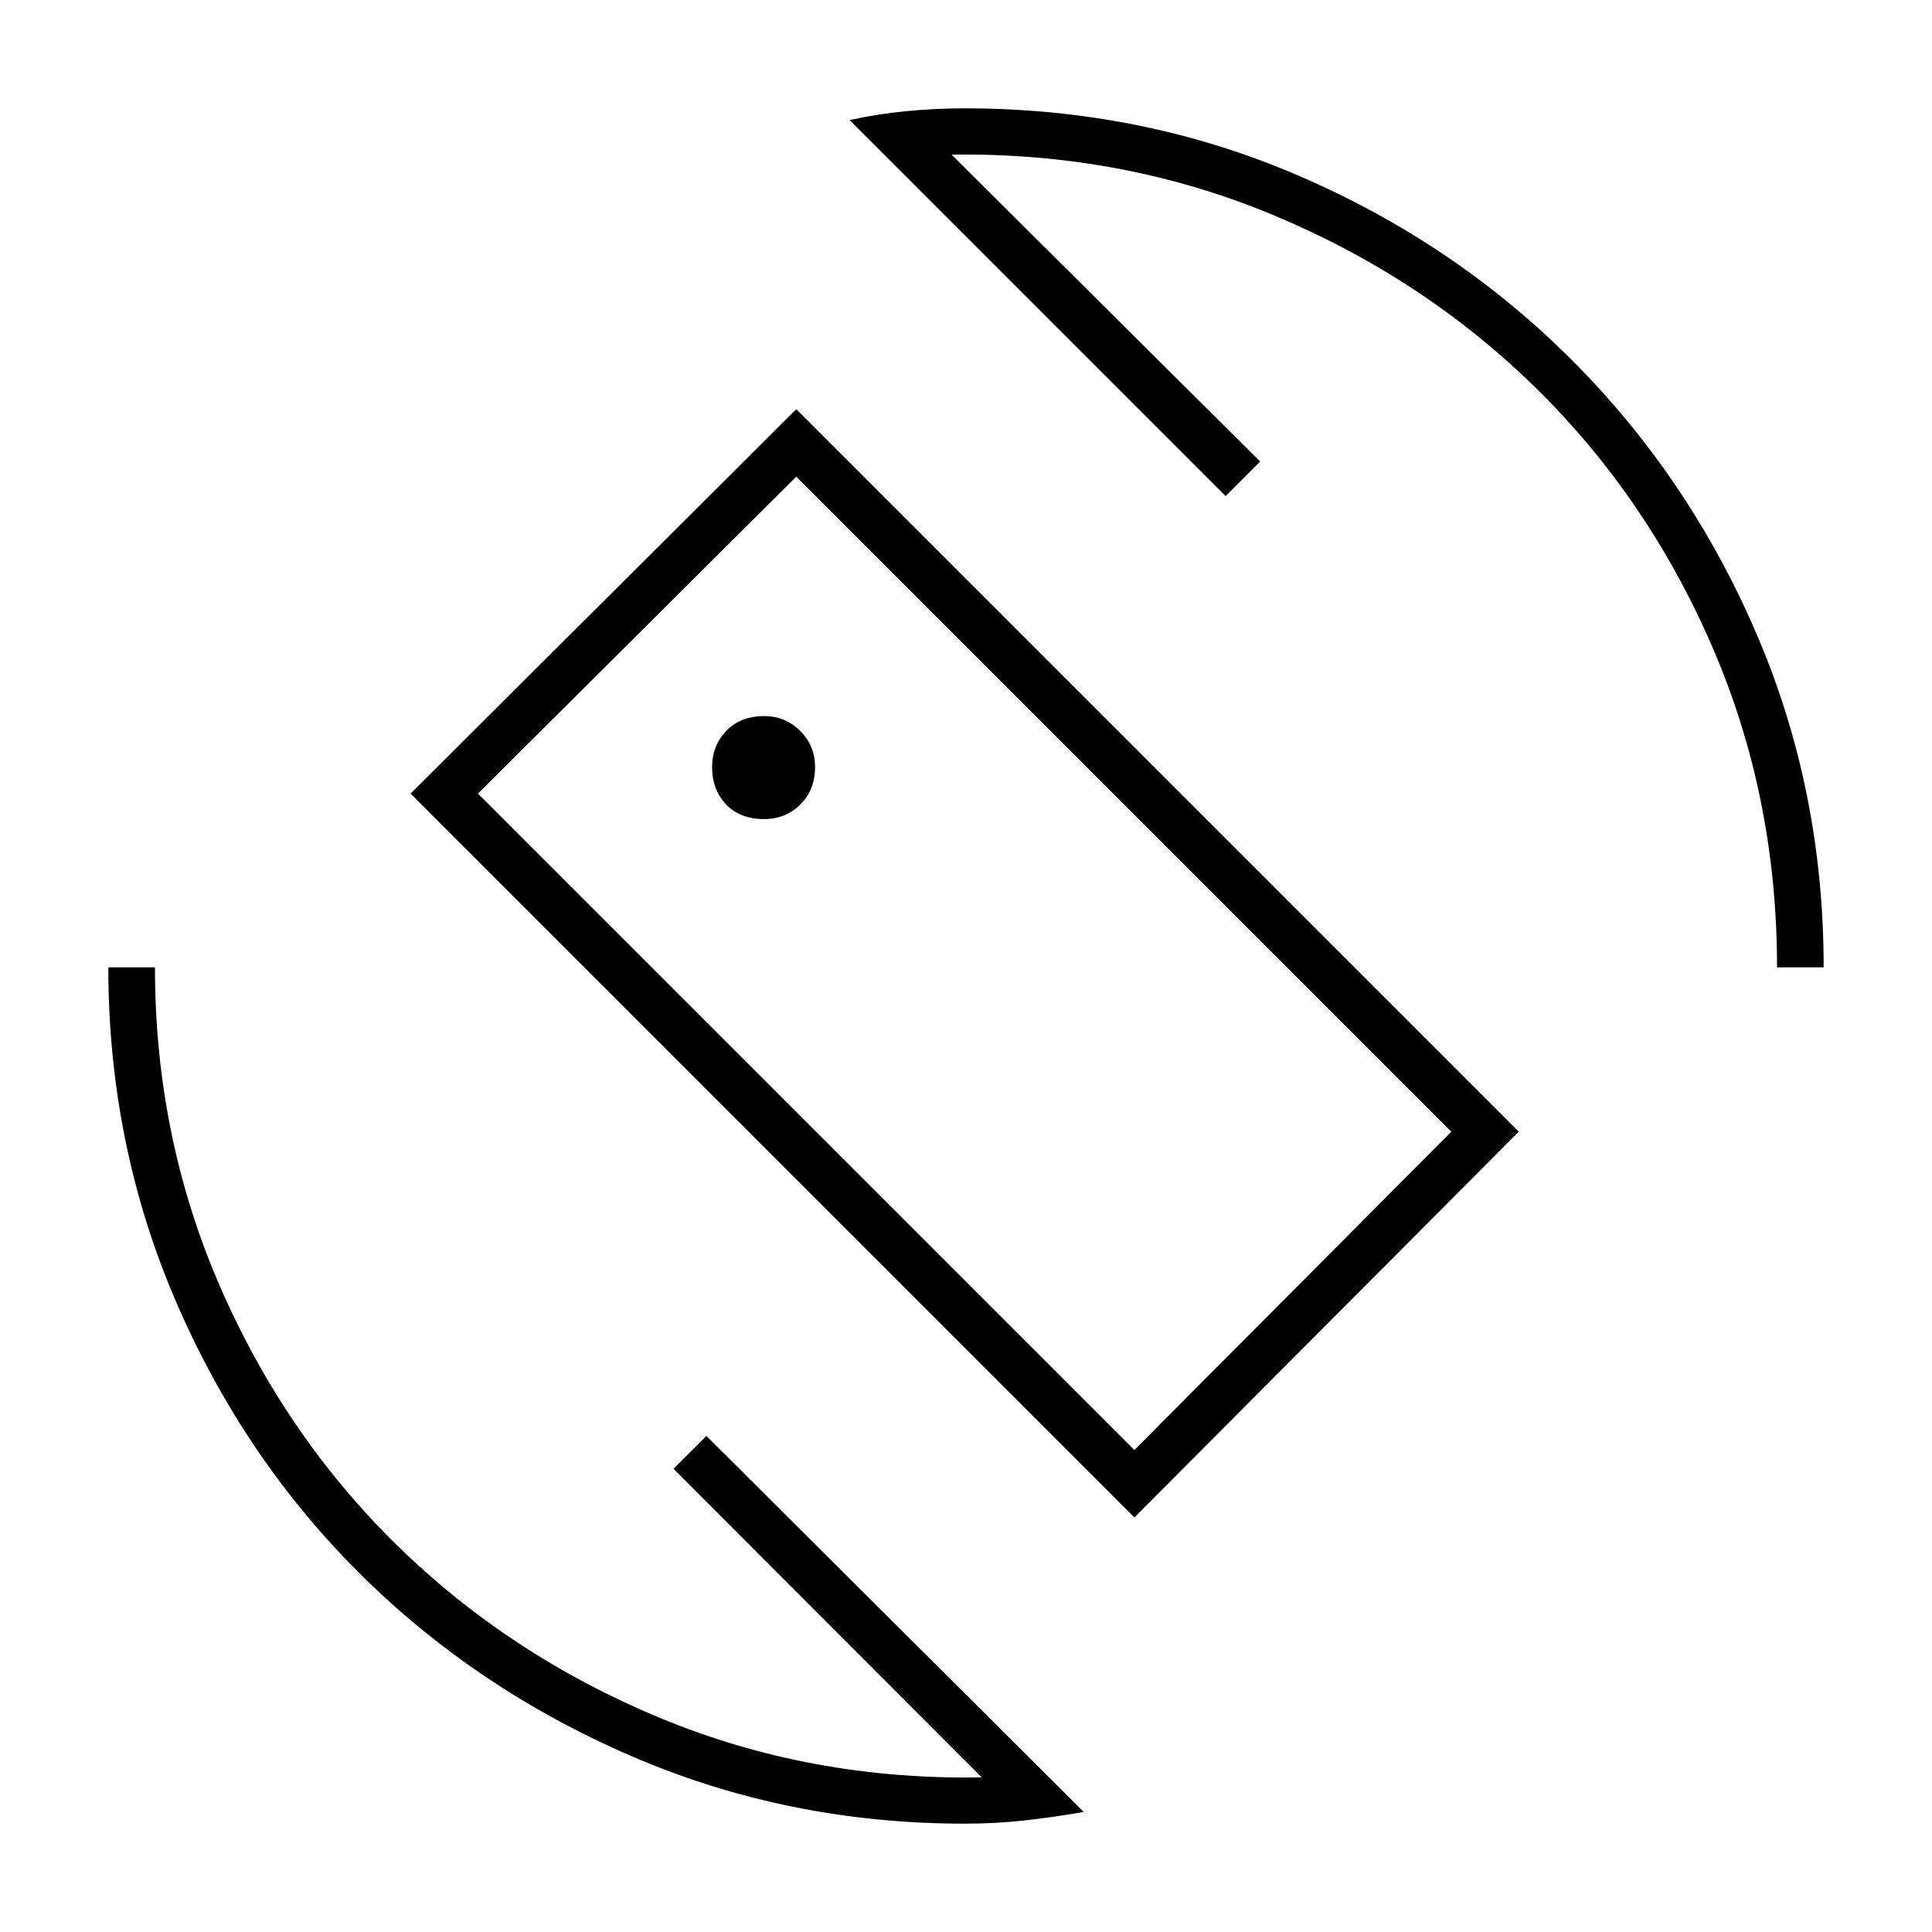<svg xmlns="http://www.w3.org/2000/svg" height="40" viewBox="0 -960 960 960" width="40"><path d="M563.67-206 204-565.67l191.67-191 359 359-191 191.67Zm0-33.5 157.5-158.17-325.5-325.5-158.17 157.5L563.67-239.5ZM479.33-53.83q-87.8 0-165.47-33.52-77.67-33.51-135.5-91.18-57.83-57.66-91.18-135.33-33.35-77.67-33.35-165.47H77q0 84.33 32.33 158.58 32.34 74.25 88.25 128.88 55.92 54.62 130.59 85.58 74.66 30.96 159.66 29.46L334.67-230.17 351-246.5 538.5-59.67Q523.33-57 509-55.42q-14.34 1.59-29.67 1.59ZM883-479.33q0-85-32.17-159.25-32.16-74.25-87.91-128.88-55.75-54.63-130.42-85.75-74.67-31.12-159.67-29.96l153.34 152.5L609-713.5 422.17-900.33q13.5-3 28-4.42t29.16-1.42q88.17 0 165.82 33.41 77.65 33.41 135.92 91.69 58.28 58.27 91.69 135.92 33.41 77.65 33.41 165.82H883Zm-403.33-2.34ZM379.73-553q10.6 0 17.94-7.25Q405-567.5 405-578.9q0-10.6-7.39-17.93-7.38-7.34-17.85-7.34-11.93 0-18.93 7.39t-7 17.85q0 11.26 6.92 18.6 6.92 7.33 18.98 7.33Z"/></svg>